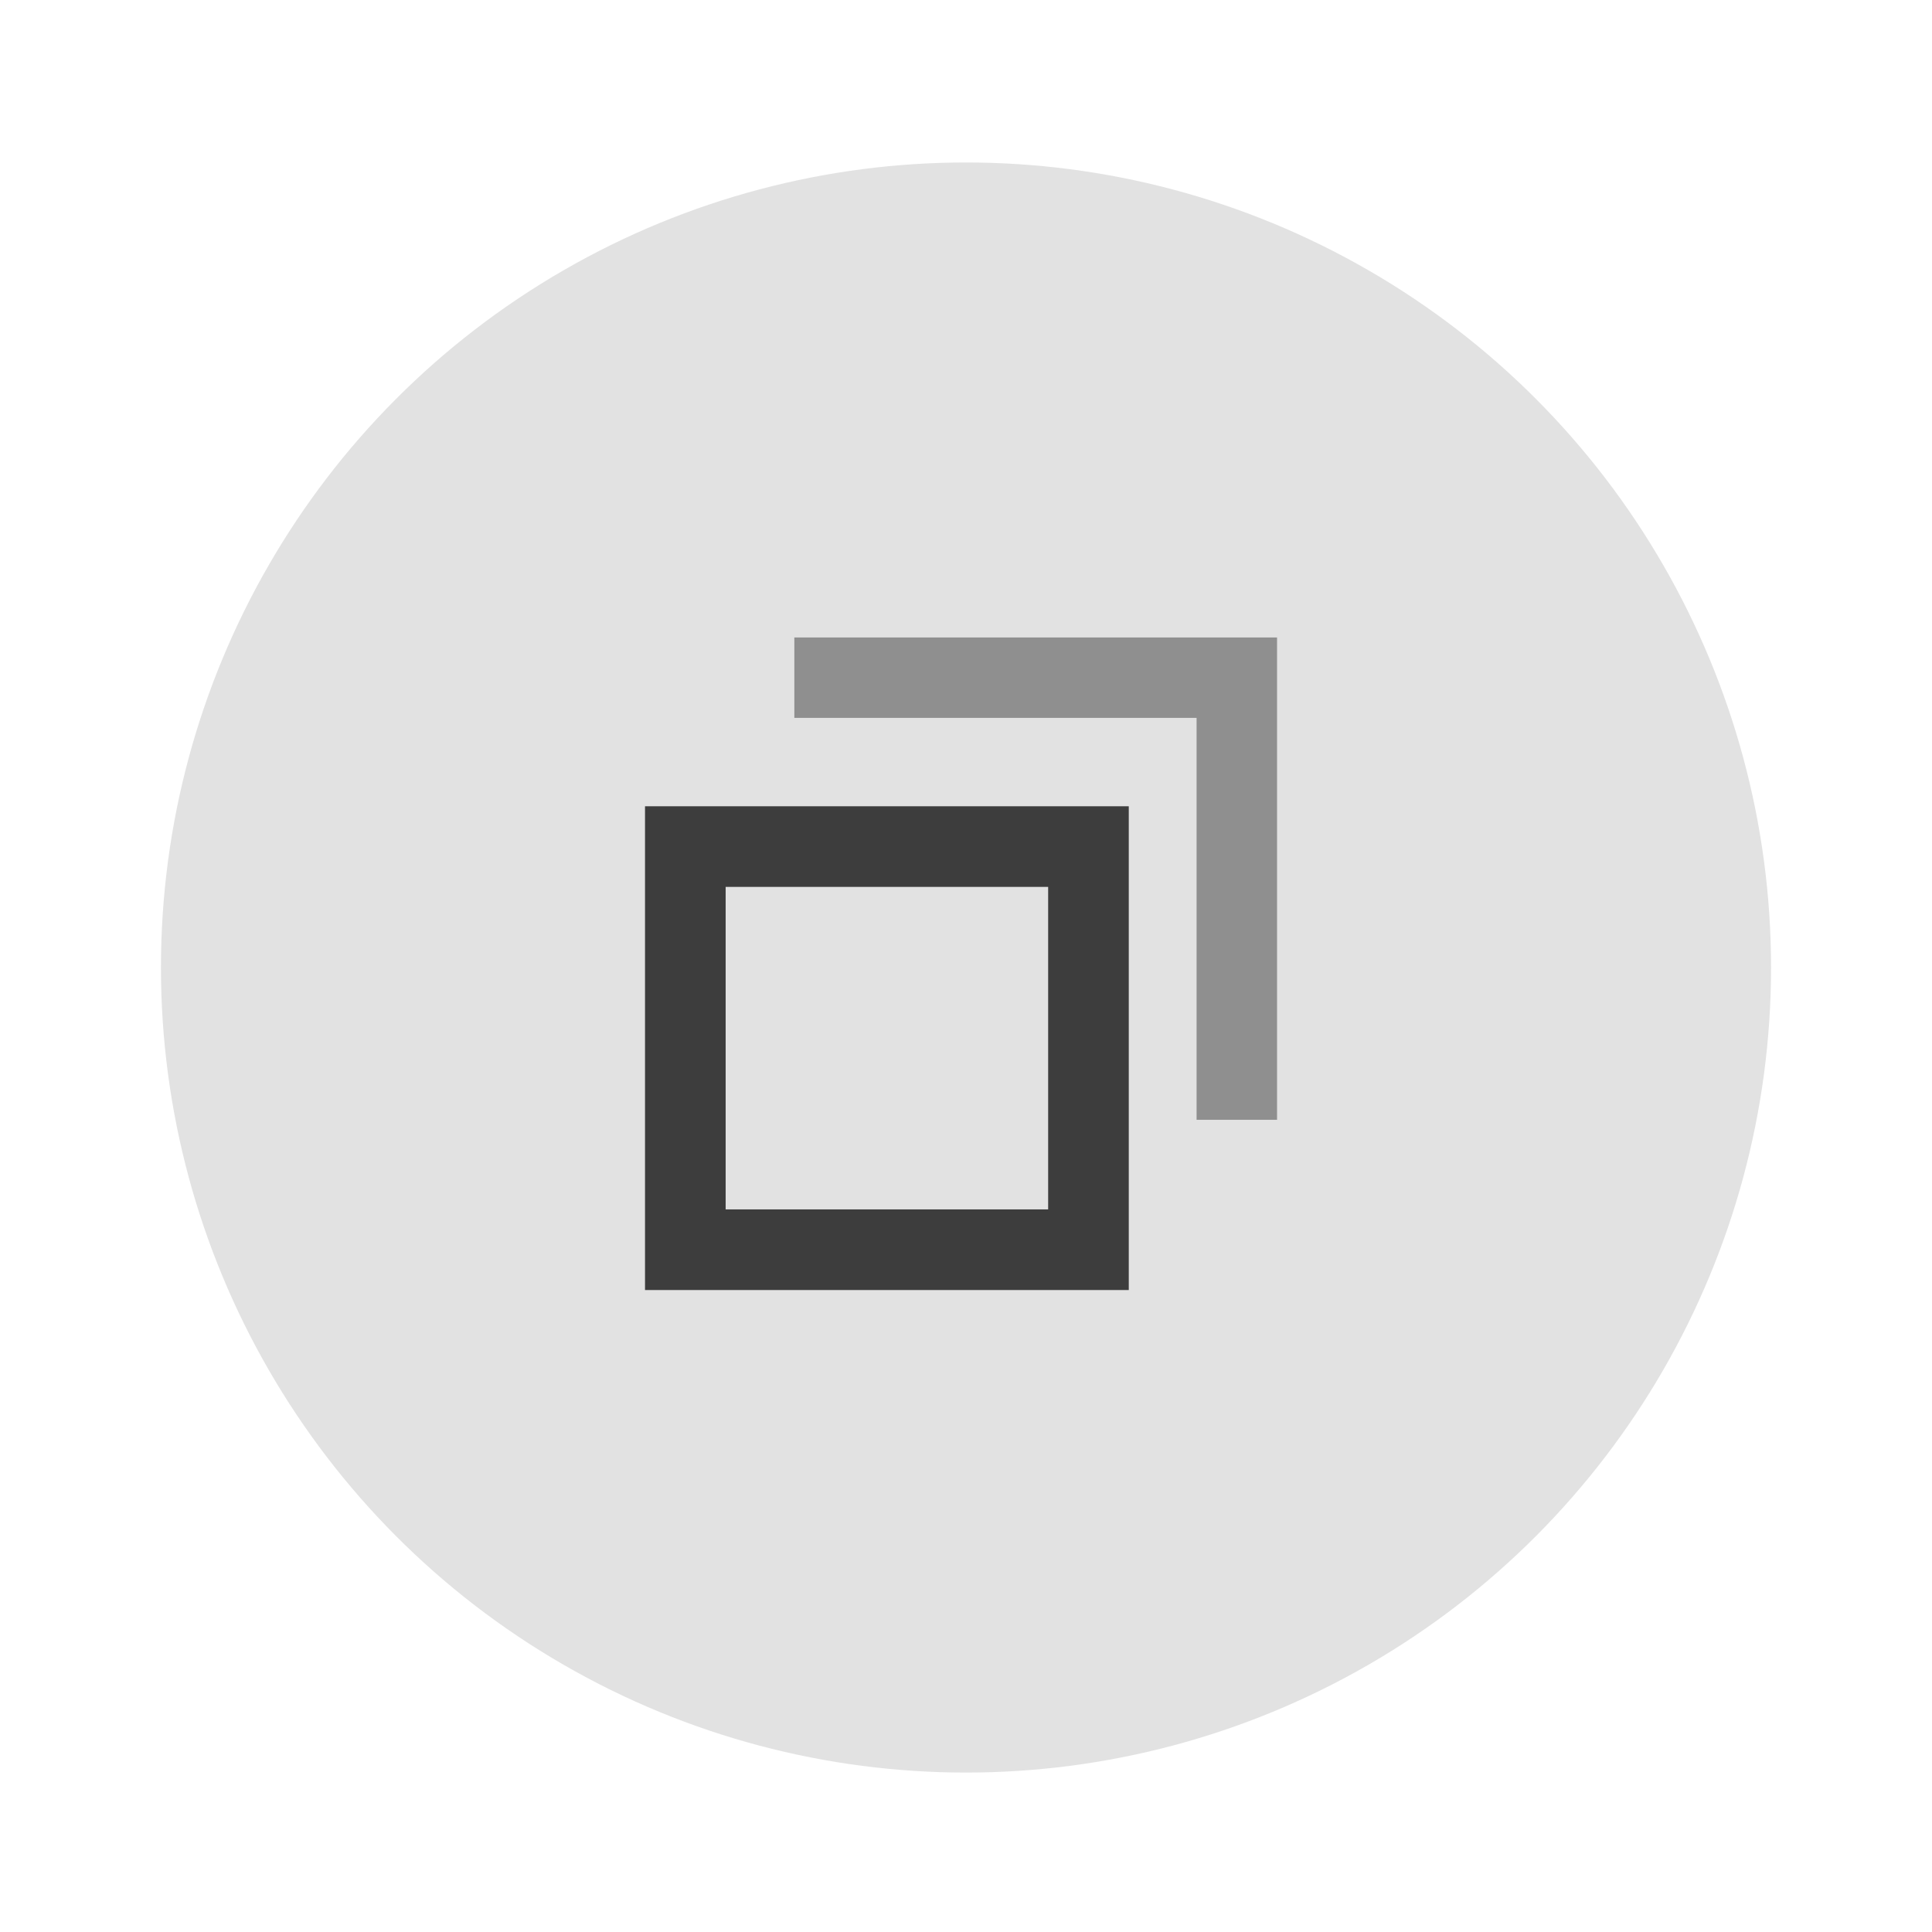 <svg width="24" height="24" version="1.1" viewBox="0 0 6.35 6.35" xmlns="http://www.w3.org/2000/svg">
 <g transform="translate(0 -290.91)">
  <circle cx="3.175" cy="294.09" r="2.646" fill="#e2e2e2" stroke-width=".661"/>
  <path transform="matrix(.265 0 0 .265 0 290.91)" d="m8 10v1 4 1h6v-1-4-1h-6zm1 1h4v4h-4v-4z" fill="#3d3d3d" stroke-width=".577"/>
  <g transform="matrix(1 0 0 .995 -3.8027e-6 2.696)">
   <g transform="matrix(-.707 -.355 .707 -.355 -202.55 398.13)">
    <path transform="matrix(-.187 .187 -.374 -.374 9.575 296.02)" d="m10 8v1h5v5h1v-5-1h-6z" fill="#3d3d3d" opacity=".5" stroke-width=".527"/>
   </g>
  </g>
 </g>
</svg>
